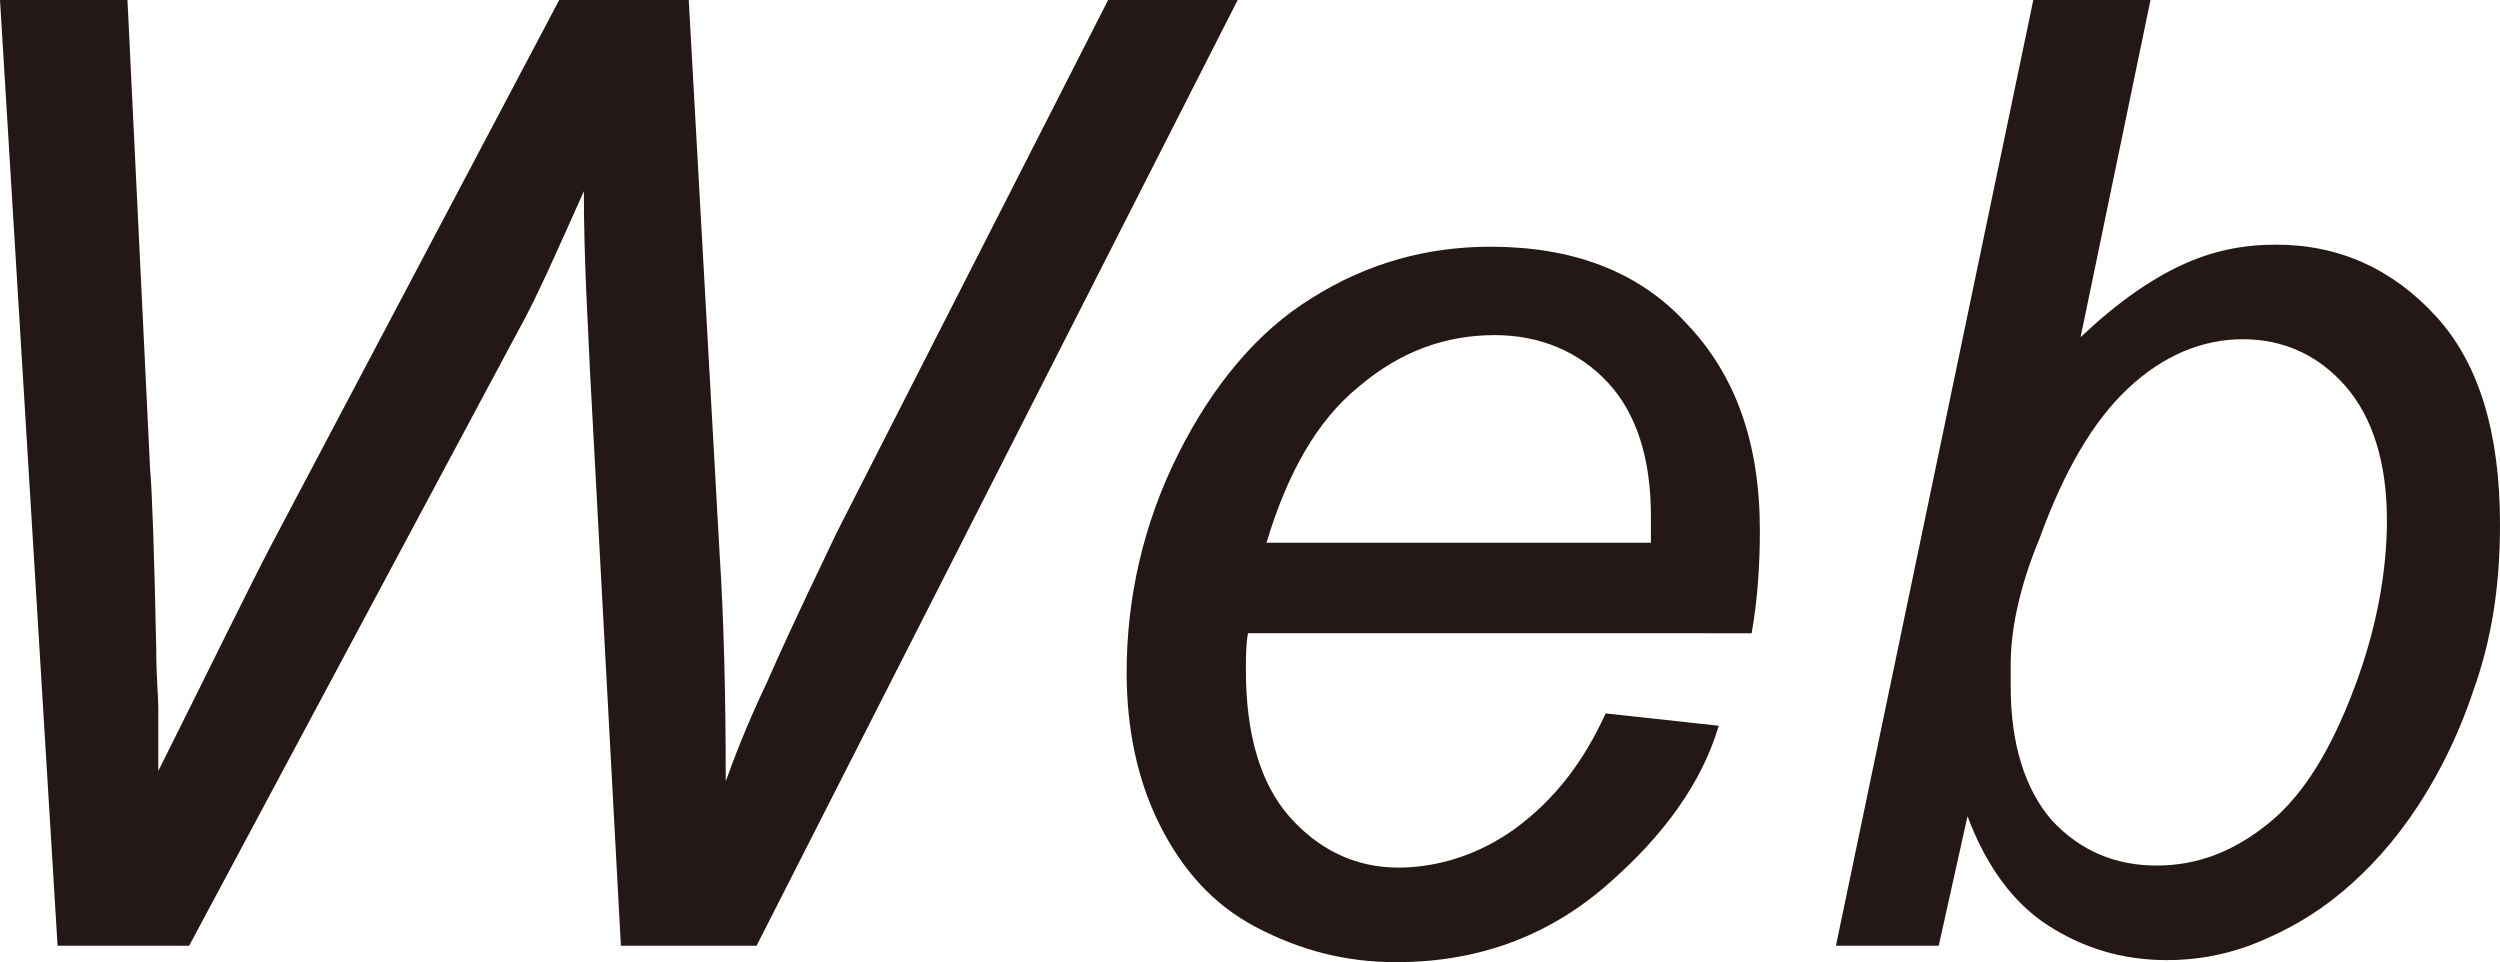 <?xml version="1.0" encoding="utf-8"?>
<!-- Generator: Adobe Illustrator 21.1.0, SVG Export Plug-In . SVG Version: 6.00 Build 0)  -->
<svg version="1.1" id="レイヤー_1" xmlns="http://www.w3.org/2000/svg" xmlns:xlink="http://www.w3.org/1999/xlink" x="0px"
	 y="0px" viewBox="0 0 121.6 46.8" style="enable-background:new 0 0 121.6 46.8;" xml:space="preserve">
<style type="text/css">
	.st0{enable-background:new    ;}
	.st1{fill:#231815;}
</style>
<title>web</title>
<g id="レイヤー_2">
	<g id="レイヤー_1-2">
		<g class="st0">
			<path class="st1" d="M2.8,46L0,0h6.2l1.1,22.8c0.1,1.1,0.2,4,0.3,8.8c0,1.3,0.1,2.3,0.1,2.8c0,0.4,0,1.4,0,3.1
				c2.6-5.2,4.4-8.9,5.5-11L27.2,0h6.3l1.5,26.9c0.2,3.1,0.3,6.8,0.3,11.1c0.4-1.1,1-2.7,2-4.8c1.5-3.4,2.7-5.8,3.4-7.3L53.9,0h6.3
				L36.8,46h-6.6l-1.5-27.9c-0.1-2.4-0.3-5.3-0.3-8.8c-1.3,2.9-2.3,5.2-3.2,6.8L9.2,46H2.8z"/>
			<path class="st1" d="M78.1,34.7l5.5,0.6c-0.8,2.7-2.6,5.3-5.5,7.8c-2.9,2.5-6.3,3.7-10.2,3.7c-2.5,0-4.7-0.6-6.8-1.7
				c-2.1-1.1-3.6-2.8-4.7-5c-1.1-2.2-1.6-4.7-1.6-7.4c0-3.6,0.8-7.2,2.5-10.6s3.9-6,6.5-7.6c2.7-1.7,5.6-2.5,8.7-2.5
				c4,0,7.2,1.2,9.5,3.7c2.4,2.5,3.6,5.8,3.6,10.1c0,1.6-0.1,3.3-0.4,5H60.7c-0.1,0.6-0.1,1.2-0.1,1.8c0,3.1,0.7,5.5,2.1,7.1
				s3.2,2.5,5.3,2.5c1.9,0,3.9-0.6,5.7-1.9C75.6,38.9,77,37.1,78.1,34.7z M61.6,26.4h18.7c0-0.6,0-1,0-1.3c0-2.8-0.7-5-2.1-6.5
				c-1.4-1.5-3.3-2.3-5.5-2.3c-2.4,0-4.6,0.8-6.6,2.5C64,20.5,62.6,23.1,61.6,26.4z"/>
			<path class="st1" d="M89.3,46l9.6-46h5.7l-3.4,16.4c1.8-1.7,3.4-2.8,4.9-3.5c1.5-0.7,3-1,4.6-1c3.1,0,5.7,1.2,7.8,3.5
				s3.1,5.7,3.1,10.1c0,3-0.4,5.6-1.3,8.1c-0.8,2.4-1.9,4.5-3.1,6.2s-2.5,3-3.8,4c-1.3,1-2.7,1.7-4,2.2c-1.4,0.5-2.7,0.7-4,0.7
				c-2.2,0-4.1-0.6-5.8-1.7s-3-2.9-3.9-5.3L94.3,46H89.3z M97.8,32.3l0,1.1c0,2.8,0.7,5,2,6.5c1.4,1.5,3.1,2.2,5.1,2.2
				c2,0,3.8-0.7,5.5-2.1c1.7-1.4,3-3.6,4.1-6.5c1.1-2.9,1.6-5.7,1.6-8.2c0-2.8-0.7-5-2-6.5c-1.3-1.5-3-2.3-5-2.3
				c-2,0-3.9,0.8-5.6,2.4c-1.7,1.6-3.1,4-4.3,7.3C98.2,28.6,97.8,30.7,97.8,32.3z"/>
		</g>
	</g>
</g>
</svg>
